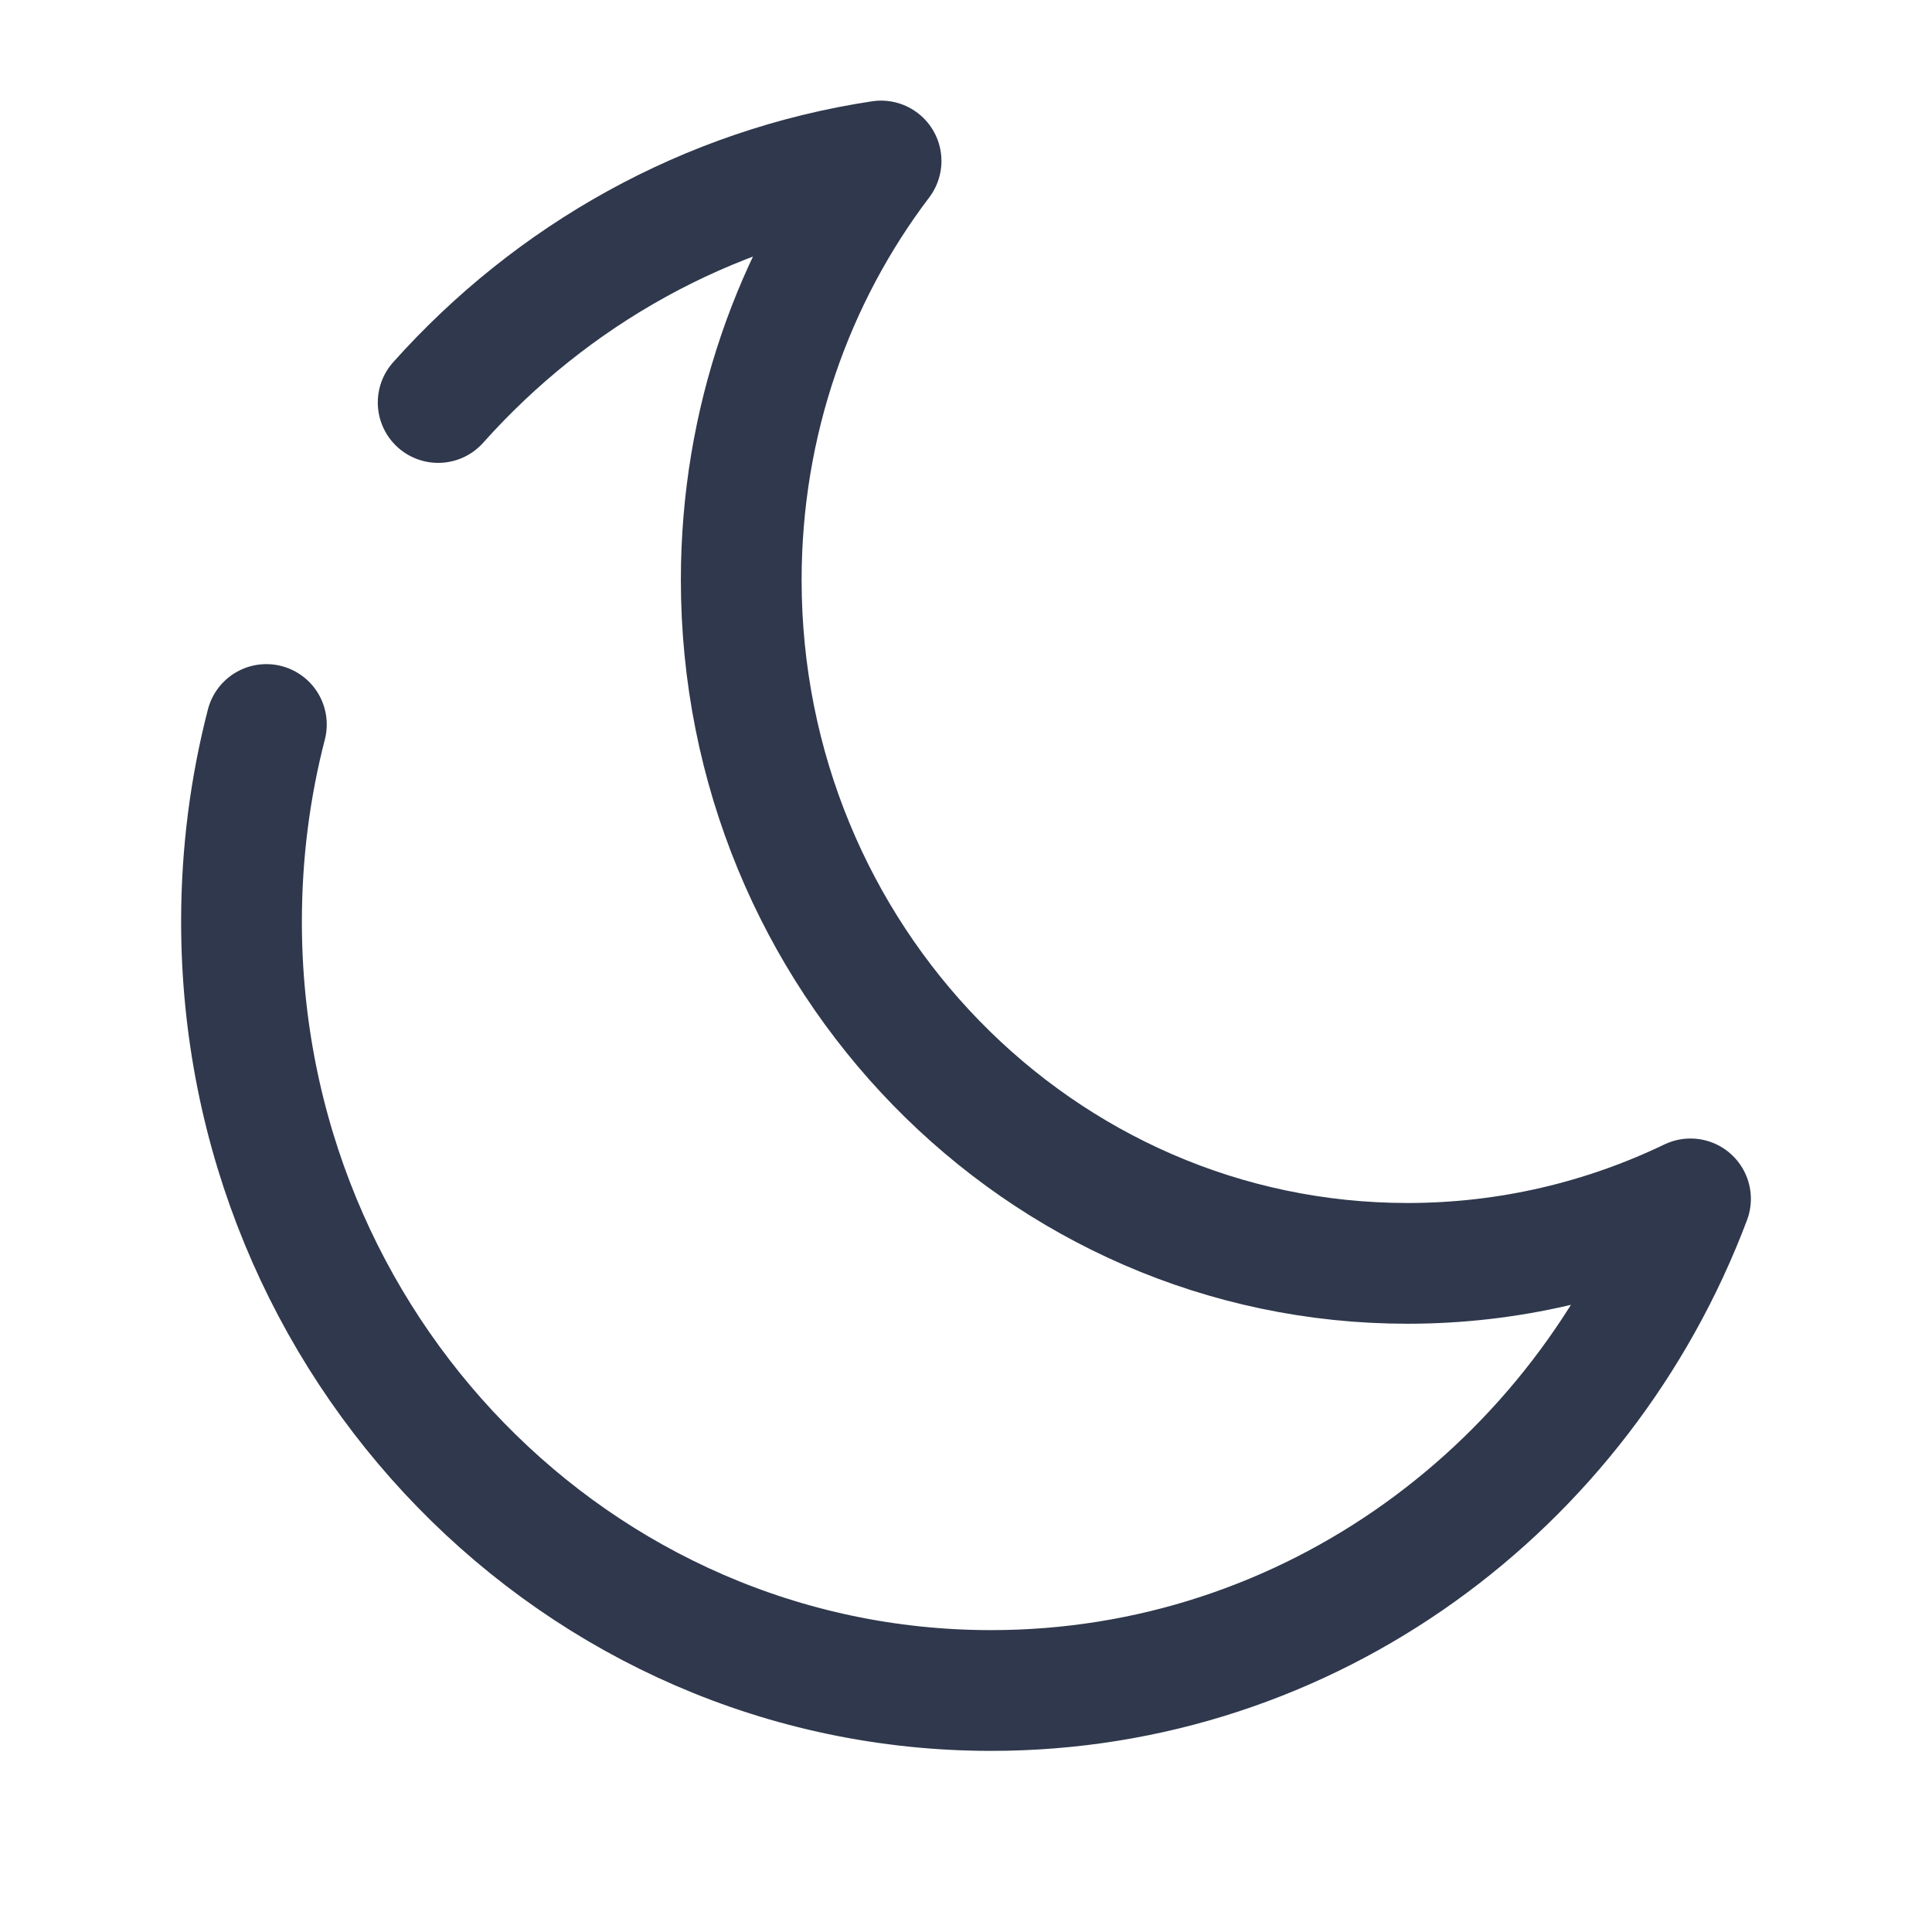 <svg width="24" height="24" viewBox="0 0 24 24" fill="none" xmlns="http://www.w3.org/2000/svg">
<path d="M5.443 5C6.855 3.419 8.778 2.327 10.945 2C9.856 3.437 9.208 5.243 9.208 7.204C9.208 11.893 12.914 15.694 17.485 15.694C18.742 15.694 19.933 15.406 21 14.893C19.653 18.466 16.271 21 12.312 21C7.169 21 3 16.724 3 11.449C3 10.602 3.107 9.782 3.309 9" stroke="#2F384C" stroke-width="1.5" stroke-linecap="round" stroke-linejoin="round"/>
</svg>

